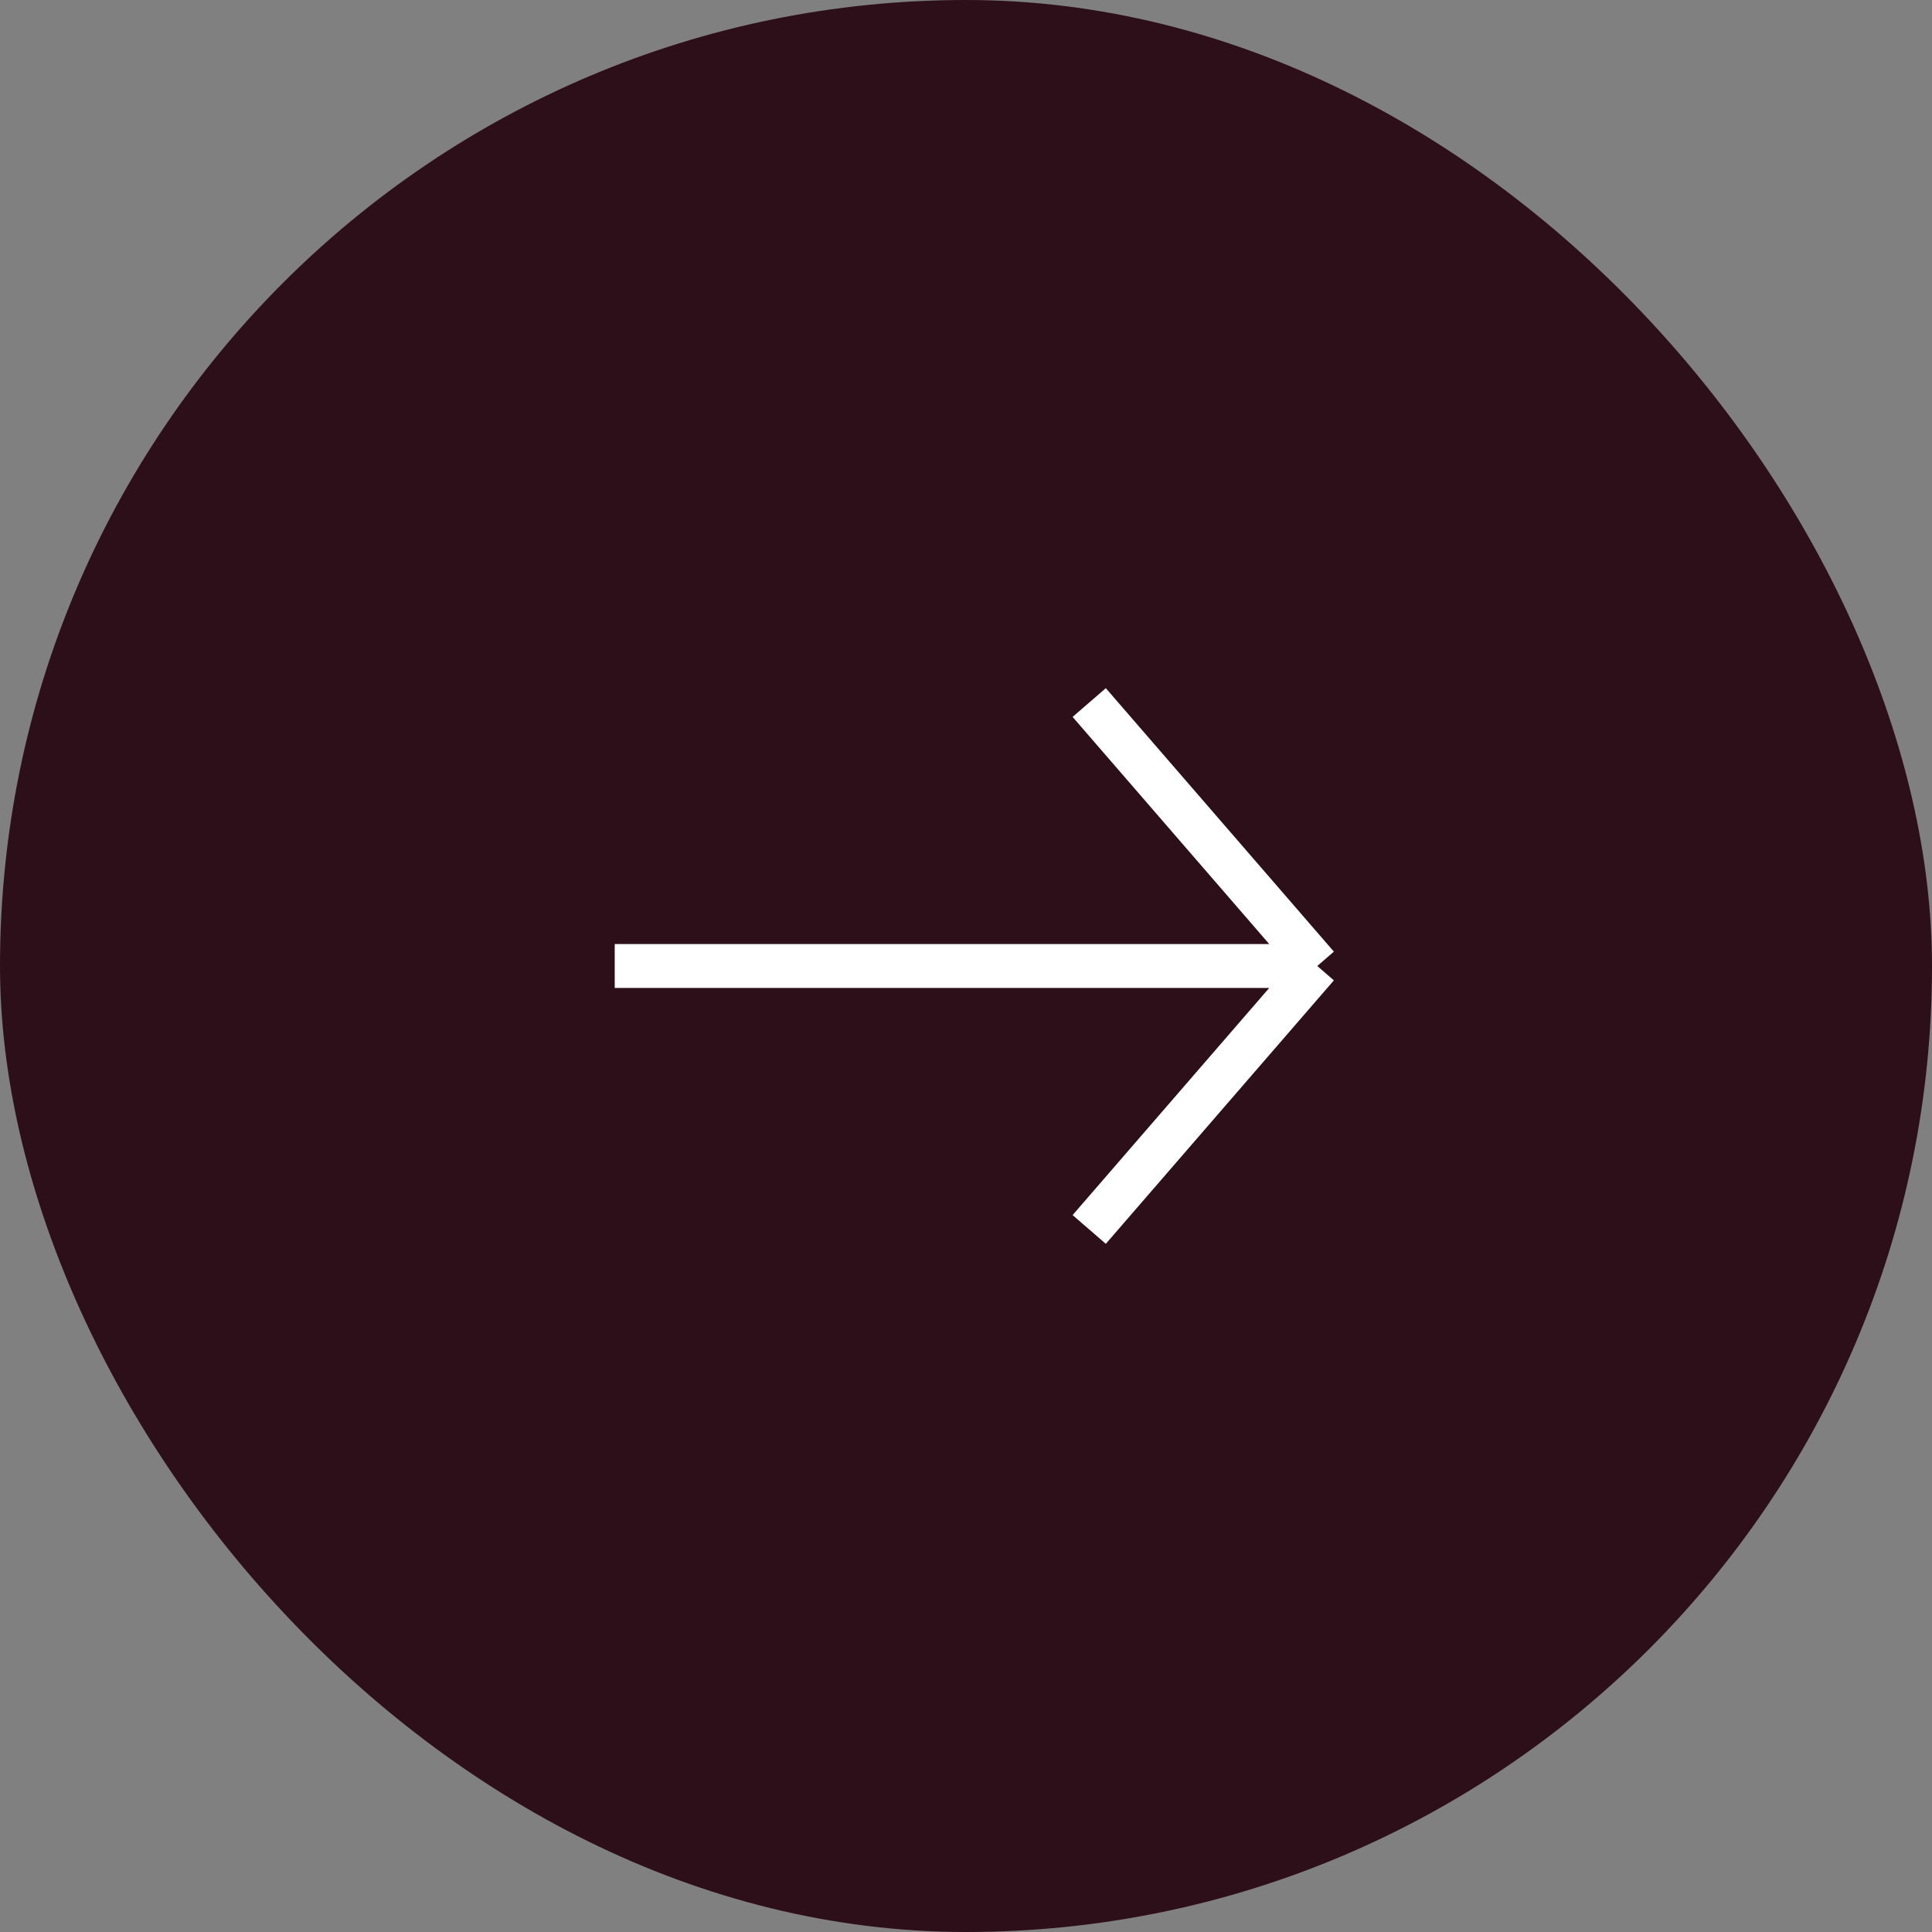 <svg width="44" height="44" viewBox="0 0 44 44" fill="none" xmlns="http://www.w3.org/2000/svg">
<rect x="0" y="0" width="44" height="44" fill="#808080" stroke="none"/>
<rect x="0.5" y="0.5" width="43" height="43" rx="21.5" fill="#2D0F19"/>
<path d="M14 22L30 22M30 22L24.806 16M30 22L24.806 28" stroke="white"/>
<rect x="0.5" y="0.5" width="43" height="43" rx="21.5" stroke="#2D0F19"/>
</svg>
